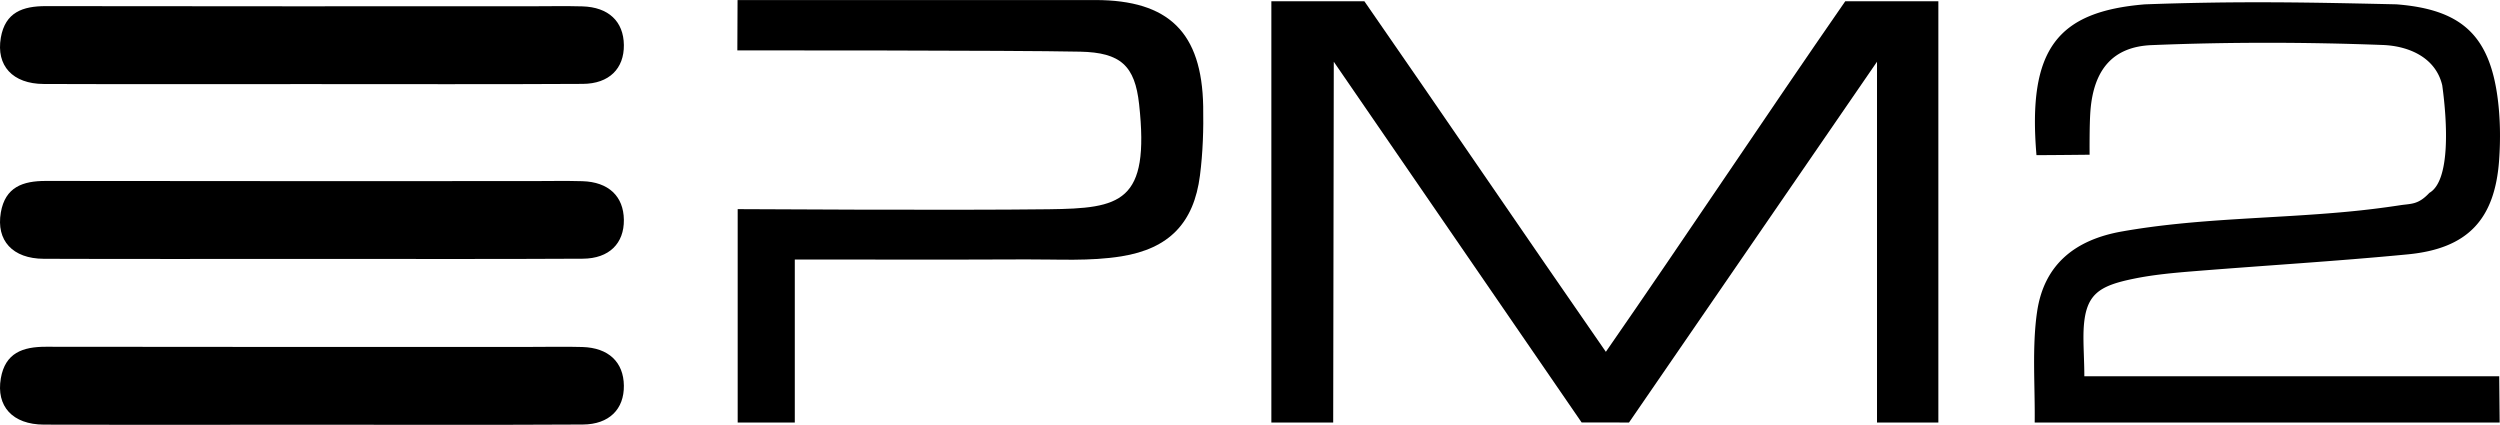 <svg xmlns="http://www.w3.org/2000/svg" viewBox="0 0 511.183 86.862">
  <path d="M259.959.264h19.023c16.046 23.128 32.634 47.543 49.373 71.673 16.687-24.07 32.718-48.263 48.953-71.682h19.034v86.138h-12.545v-73.77l-50.71 73.77-9.689-.016-50.675-73.753-.121 73.769h-12.643V.264"/>
  <path d="M427.269 31.636s-7.796.087-10.865.087C414.564 9.995 420.68 2.367 438.58.888 458.108.183 472.301.49 489.984.884c13.119 1.021 19.025 6.153 20.724 19.226.537 4.137.591 8.402.3 12.569-.854 12.203-6.437 18.15-18.669 19.329-14.632 1.412-29.316 2.279-43.972 3.467-4.005.325-8.038.695-11.967 1.494-7.31 1.487-10.027 3.184-10.358 10.5-.118 2.607.15 6.247.15 9.464h84.833l.088 9.46h-95.074c.104-7.258-.574-15.375.49-22.636 1.458-9.941 8.075-14.782 17.308-16.421 15.199-2.698 30.667-2.594 45.991-4.031a183.4 183.4 0 0 0 10.932-1.339c2.264-.35 3.676-.06 5.984-2.533 4.293-2.453 3.693-14.28 2.629-21.99-1.328-5.665-6.801-8.043-12.162-8.245-15.752-.593-31.52-.62-47.27.028-7.796.321-11.838 4.87-12.504 13.436-.227 2.916-.168 8.974-.168 8.974"/>
  <path d="M150.768 10.302 150.81.008s50.56-.018 73.156 0c15.042.013 21.78 6.647 22.054 21.73.086 4.72-.058 9.42-.66 14.134-1.238 9.695-6.293 14.973-16.072 16.542-6.451 1.033-12.928.596-19.394.626-15.566.072-31.133.023-47.38.023v33.33h-11.678v-43.63s44.333.27 63.598.024c14.728-.187 20.685-1.318 18.483-21.472-.859-7.86-3.749-10.575-12.037-10.75-13.83-.295-70.113-.263-70.113-.263M63.54 86.845c-18.193 0-36.387.045-54.58-.022C2.563 86.8-.816 83.07.168 77.36c.897-5.207 4.493-6.465 9.225-6.457 33.063.06 66.128.03 99.191.03 3.499 0 7-.08 10.496.02 5.346.153 8.427 3.082 8.485 7.897.059 4.8-2.989 7.922-8.394 7.953-18.542.104-37.087.04-55.63.042"/>
  <path d="M63.54 52.94c-18.193 0-36.387.044-54.58-.023-6.397-.023-9.776-3.752-8.792-9.463.897-5.206 4.493-6.465 9.225-6.456 33.063.06 66.128.03 99.191.03 3.499 0 7-.08 10.496.02 5.346.153 8.427 3.082 8.485 7.897.059 4.8-2.989 7.922-8.394 7.952-18.542.104-37.087.04-55.63.042"/>
  <path d="M63.54 17.194c-18.193 0-36.387.045-54.58-.022C2.563 17.149-.816 13.42.168 7.709c.897-5.207 4.493-6.465 9.225-6.457 33.063.06 66.128.03 99.191.03 3.499 0 7-.078 10.496.02 5.346.153 8.427 3.082 8.485 7.897.059 4.8-2.989 7.922-8.394 7.953-18.542.104-37.087.04-55.63.042"/>
</svg>
